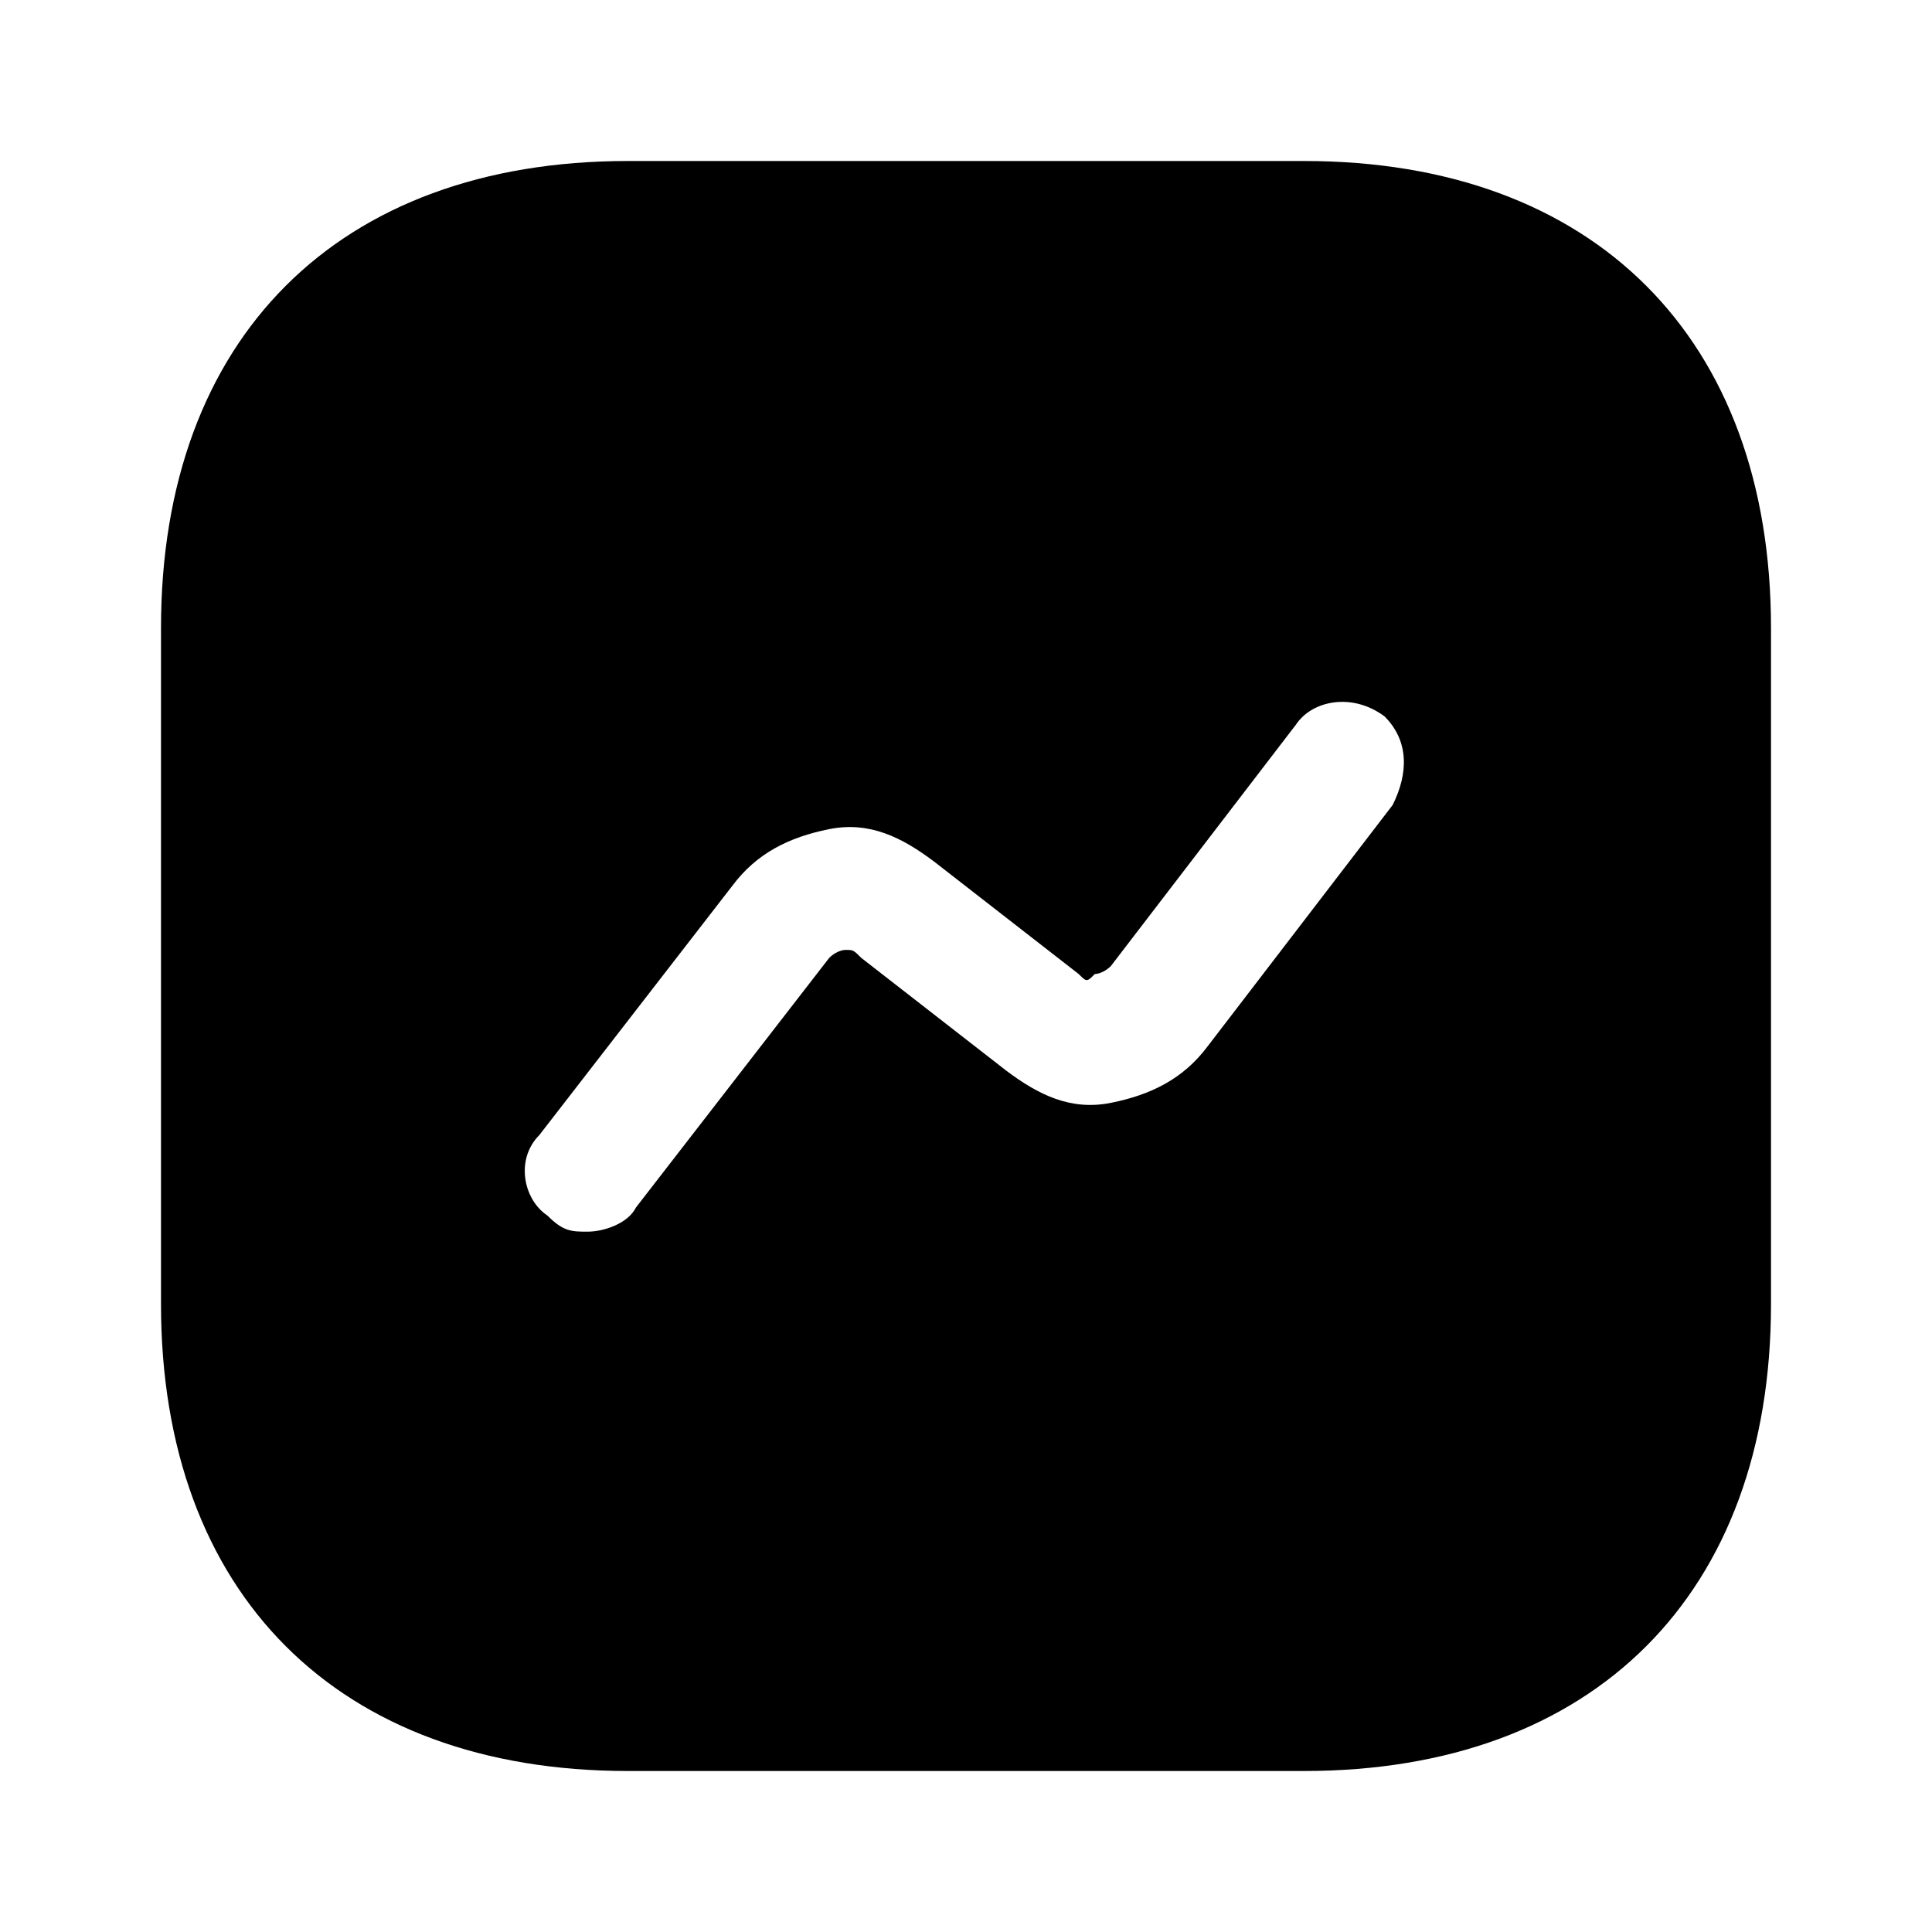 <?xml version="1.0" encoding="utf-8"?>
<!-- Generator: Adobe Illustrator 25.2.0, SVG Export Plug-In . SVG Version: 6.00 Build 0)  -->
<svg version="1.1" id="Layer_1" xmlns="http://www.w3.org/2000/svg" xmlns:xlink="http://www.w3.org/1999/xlink" x="0px" y="0px"
	 viewBox="0 0 24 24" style="enable-background:new 0 0 24 24;" xml:space="preserve">
<path class="st0" d="M16.2,2H7.8C4.2,2,2,4.2,2,7.8v8.4C2,19.8,4.2,22,7.8,22h8.4c3.6,0,5.8-2.2,5.8-5.8V7.8C22,4.2,19.8,2,16.2,2z
	 M17.3,10l-2.3,3c-0.3,0.4-0.7,0.6-1.2,0.7c-0.5,0.1-0.9-0.1-1.3-0.4l-1.8-1.4c-0.1-0.1-0.1-0.1-0.2-0.1c0,0-0.1,0-0.2,0.1l-2.4,3.1
	c-0.1,0.2-0.4,0.3-0.6,0.3c-0.2,0-0.3,0-0.5-0.2c-0.3-0.2-0.4-0.7-0.1-1l2.4-3.1c0.3-0.4,0.7-0.6,1.2-0.7c0.5-0.1,0.9,0.1,1.3,0.4
	l1.8,1.4c0.1,0.1,0.1,0.1,0.2,0c0,0,0.1,0,0.2-0.1l2.3-3c0.2-0.3,0.7-0.4,1.1-0.1C17.5,9.2,17.5,9.6,17.3,10z"/>
</svg>

